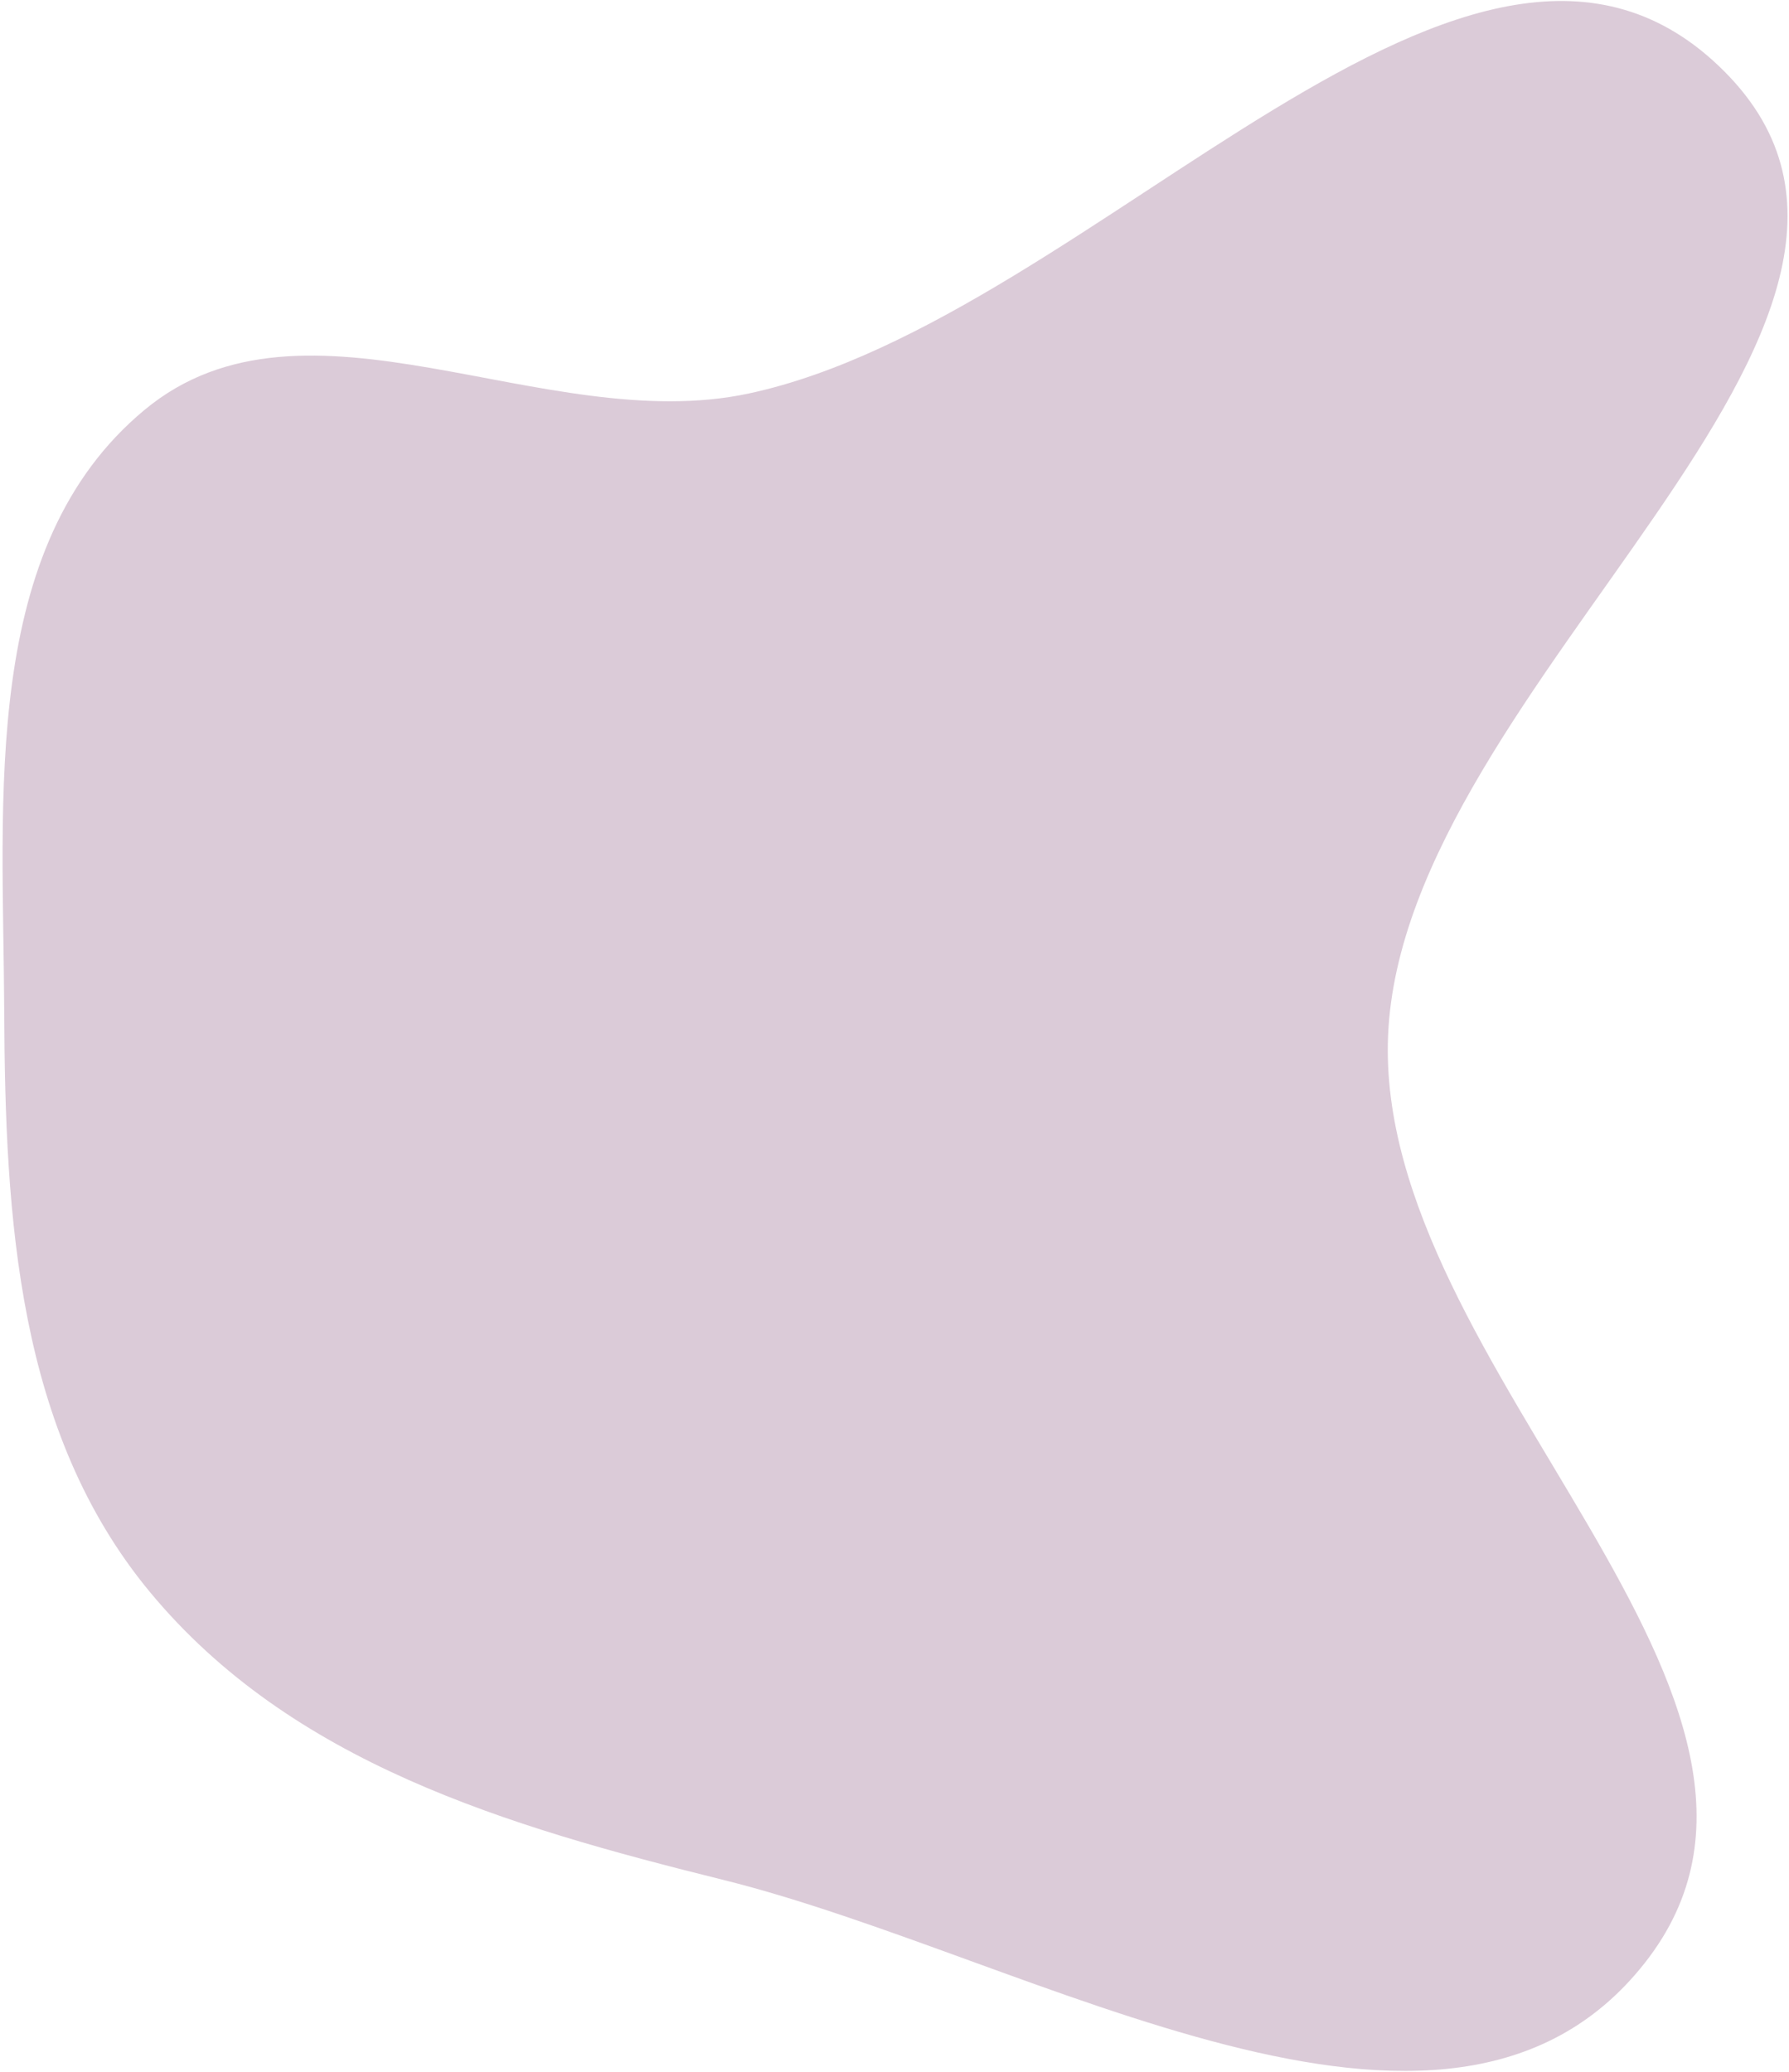 <svg width="474" height="549" viewBox="0 0 474 549" fill="none" xmlns="http://www.w3.org/2000/svg">
<path fill-rule="evenodd" clip-rule="evenodd" d="M435.764 520.215C383.178 586.972 273.995 518.631 191.52 498.145C134.368 483.949 77.211 467.208 39.675 421.833C4.641 379.482 1.357 322.94 1.118 267.978C0.872 211.268 -5.328 144.819 38.315 108.606C81.025 73.168 144.146 115.894 198.413 104.272C290.647 84.518 390.356 -47.892 456.904 18.956C523.046 85.394 371.726 180.729 367.776 274.395C364.052 362.696 490.454 450.788 435.764 520.215Z" fill="#DBCBD8"/>
</svg>
